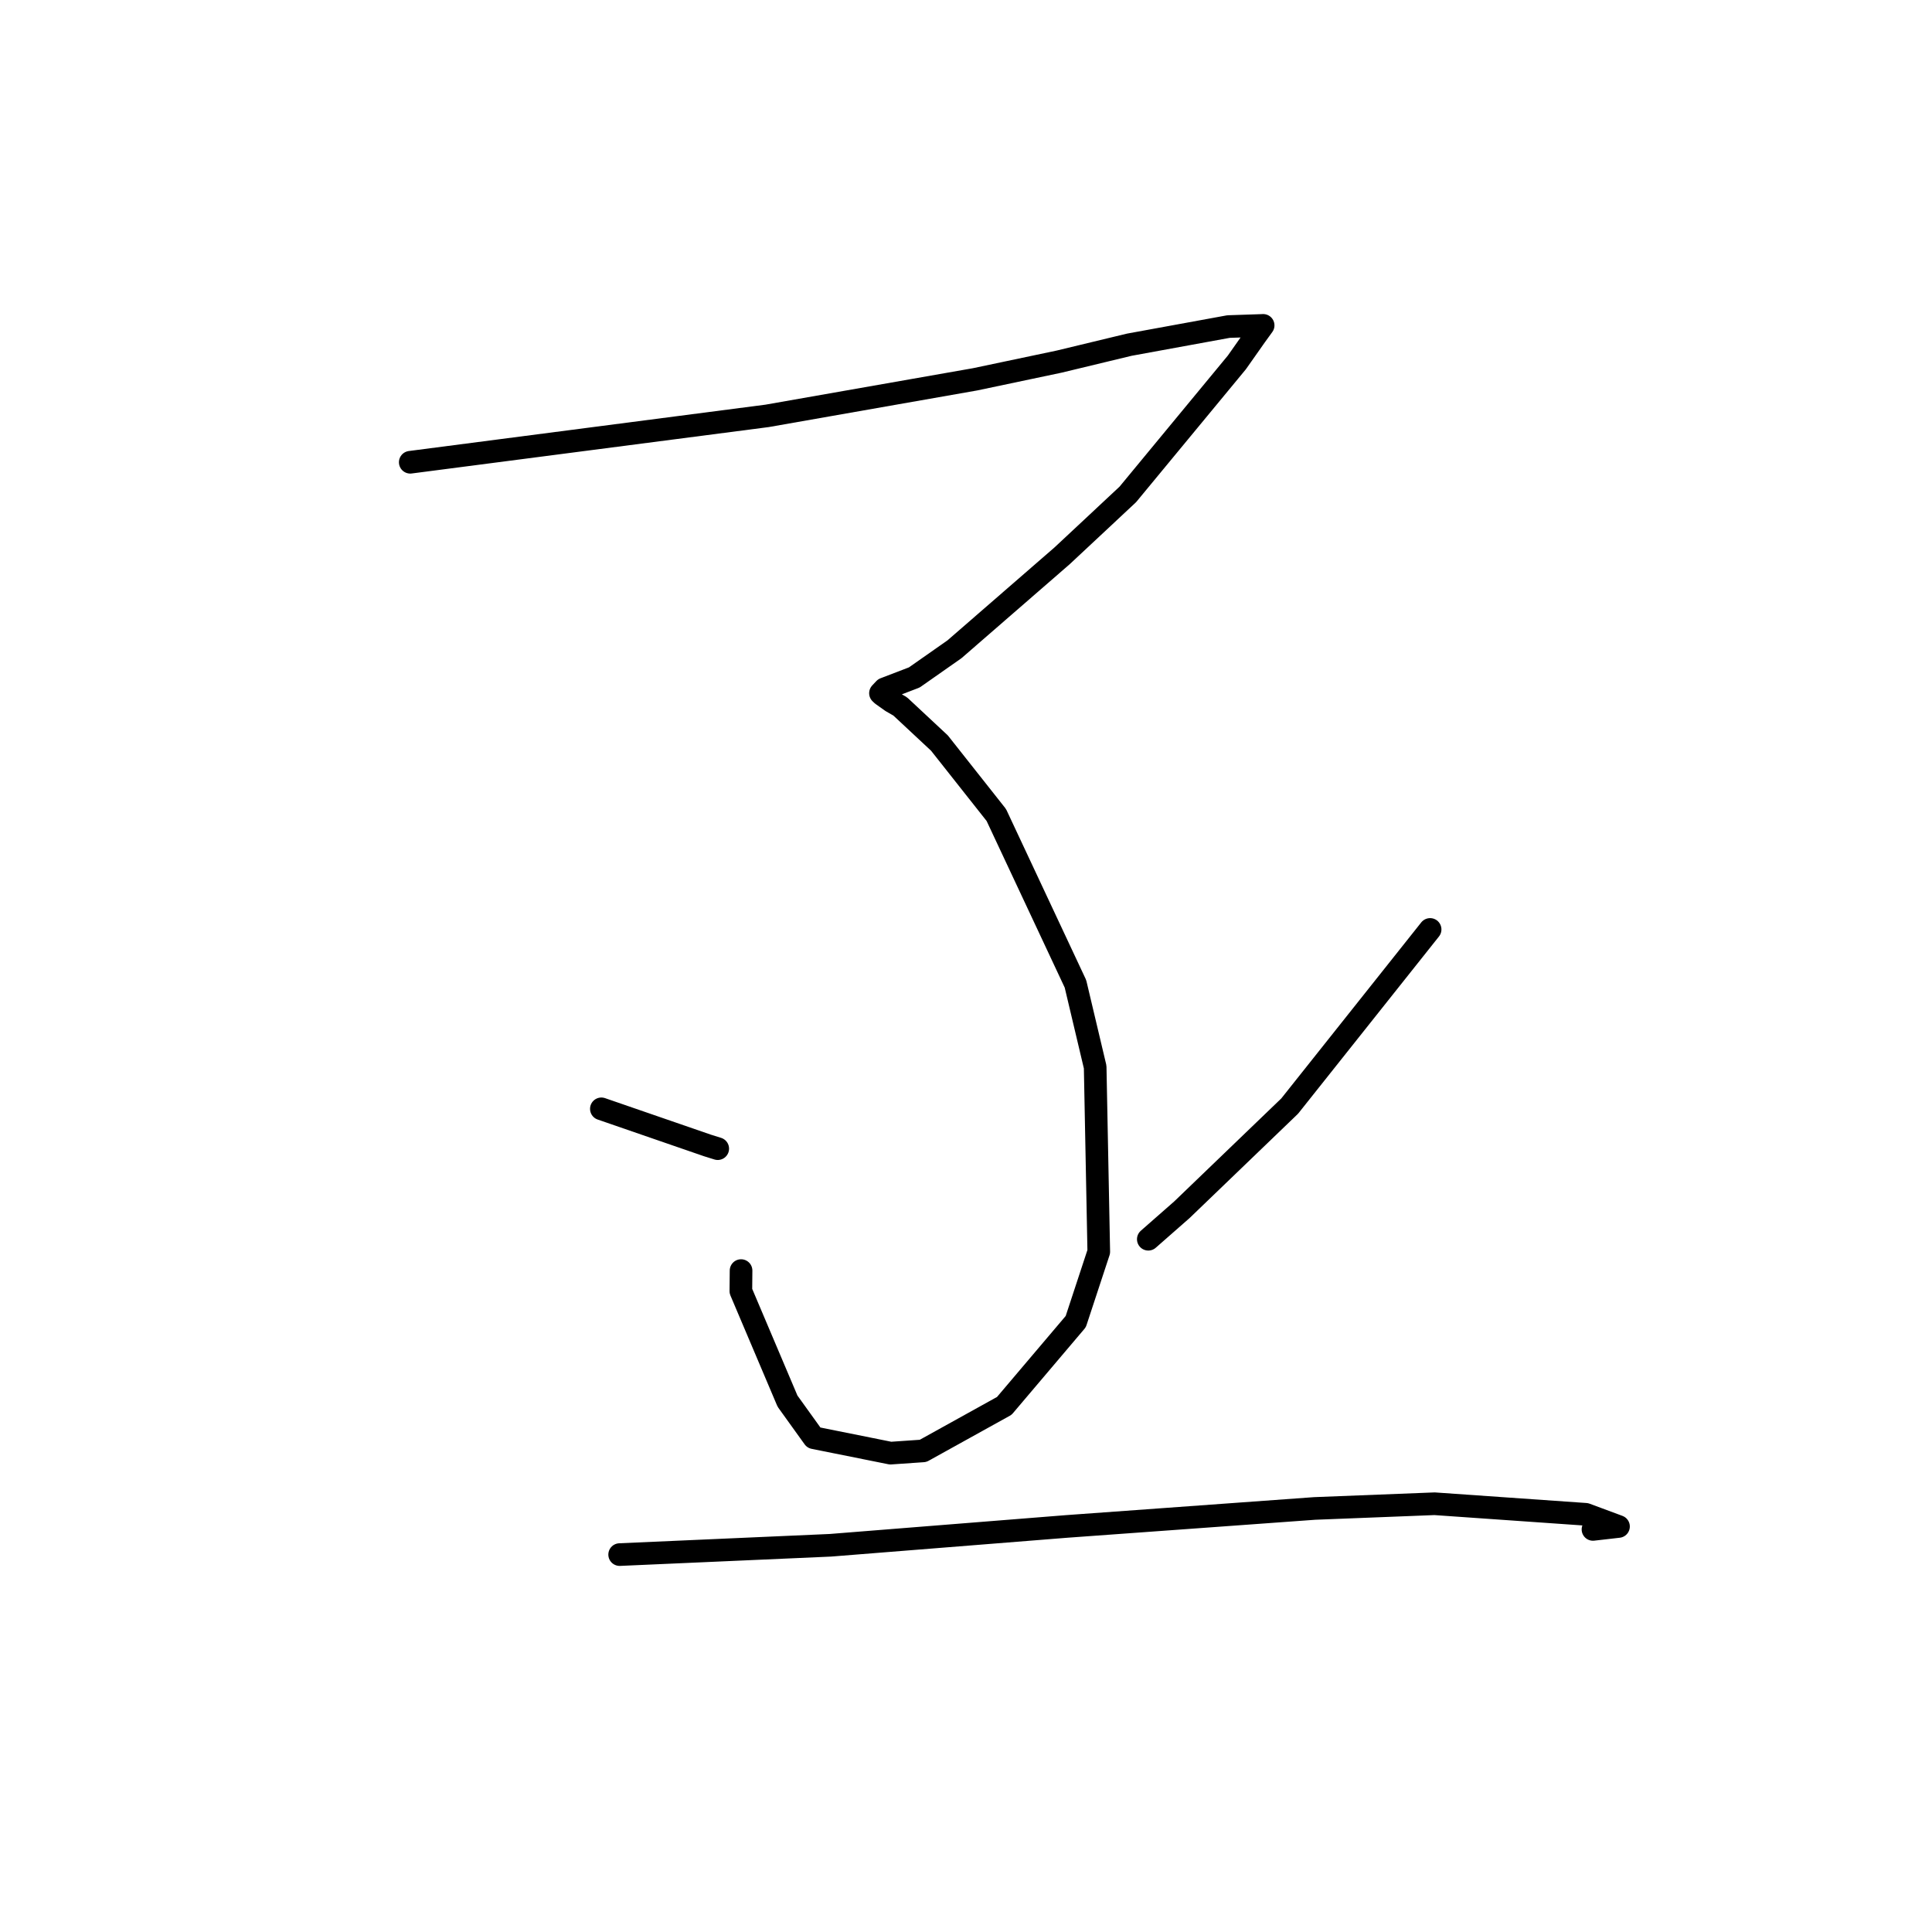 <?xml version="1.0" standalone="no"?>
    <svg width="256" height="256" xmlns="http://www.w3.org/2000/svg" version="1.1">
    <polyline stroke="black" stroke-width="3" stroke-linecap="round" fill="transparent" stroke-linejoin="round" points="54.361 61.251 78.004 58.178 101.646 55.105 129.193 50.265 140.327 47.919 149.631 45.677 162.782 43.272 167.242 43.122 167.373 43.114 166.409 44.445 163.889 48.024 149.439 65.515 140.743 73.64 126.475 86.032 121.149 89.765 117.206 91.277 116.667 91.852 116.893 92.064 118.133 92.945 119.278 93.605 124.478 98.455 132.017 107.992 142.504 130.366 145.115 141.382 145.593 165.86 142.543 175.119 133.076 186.285 122.311 192.251 118.001 192.549 107.836 190.507 104.349 185.655 98.169 171.081 98.194 168.359 " />
        <polyline stroke="black" stroke-width="3" stroke-linecap="round" fill="transparent" stroke-linejoin="round" points="79.684 146.927 86.71 149.352 93.736 151.777 95.104 152.204 " />
        <polyline stroke="black" stroke-width="3" stroke-linecap="round" fill="transparent" stroke-linejoin="round" points="189.497 123.156 180.193 134.859 170.889 146.561 156.609 160.296 152.156 164.205 " />
        <polyline stroke="black" stroke-width="3" stroke-linecap="round" fill="transparent" stroke-linejoin="round" points="82.107 205.991 96.073 205.374 110.04 204.757 141.342 202.261 174.194 199.878 190.088 199.254 210.109 200.653 214.46 202.267 211.078 202.655 " />
        </svg>